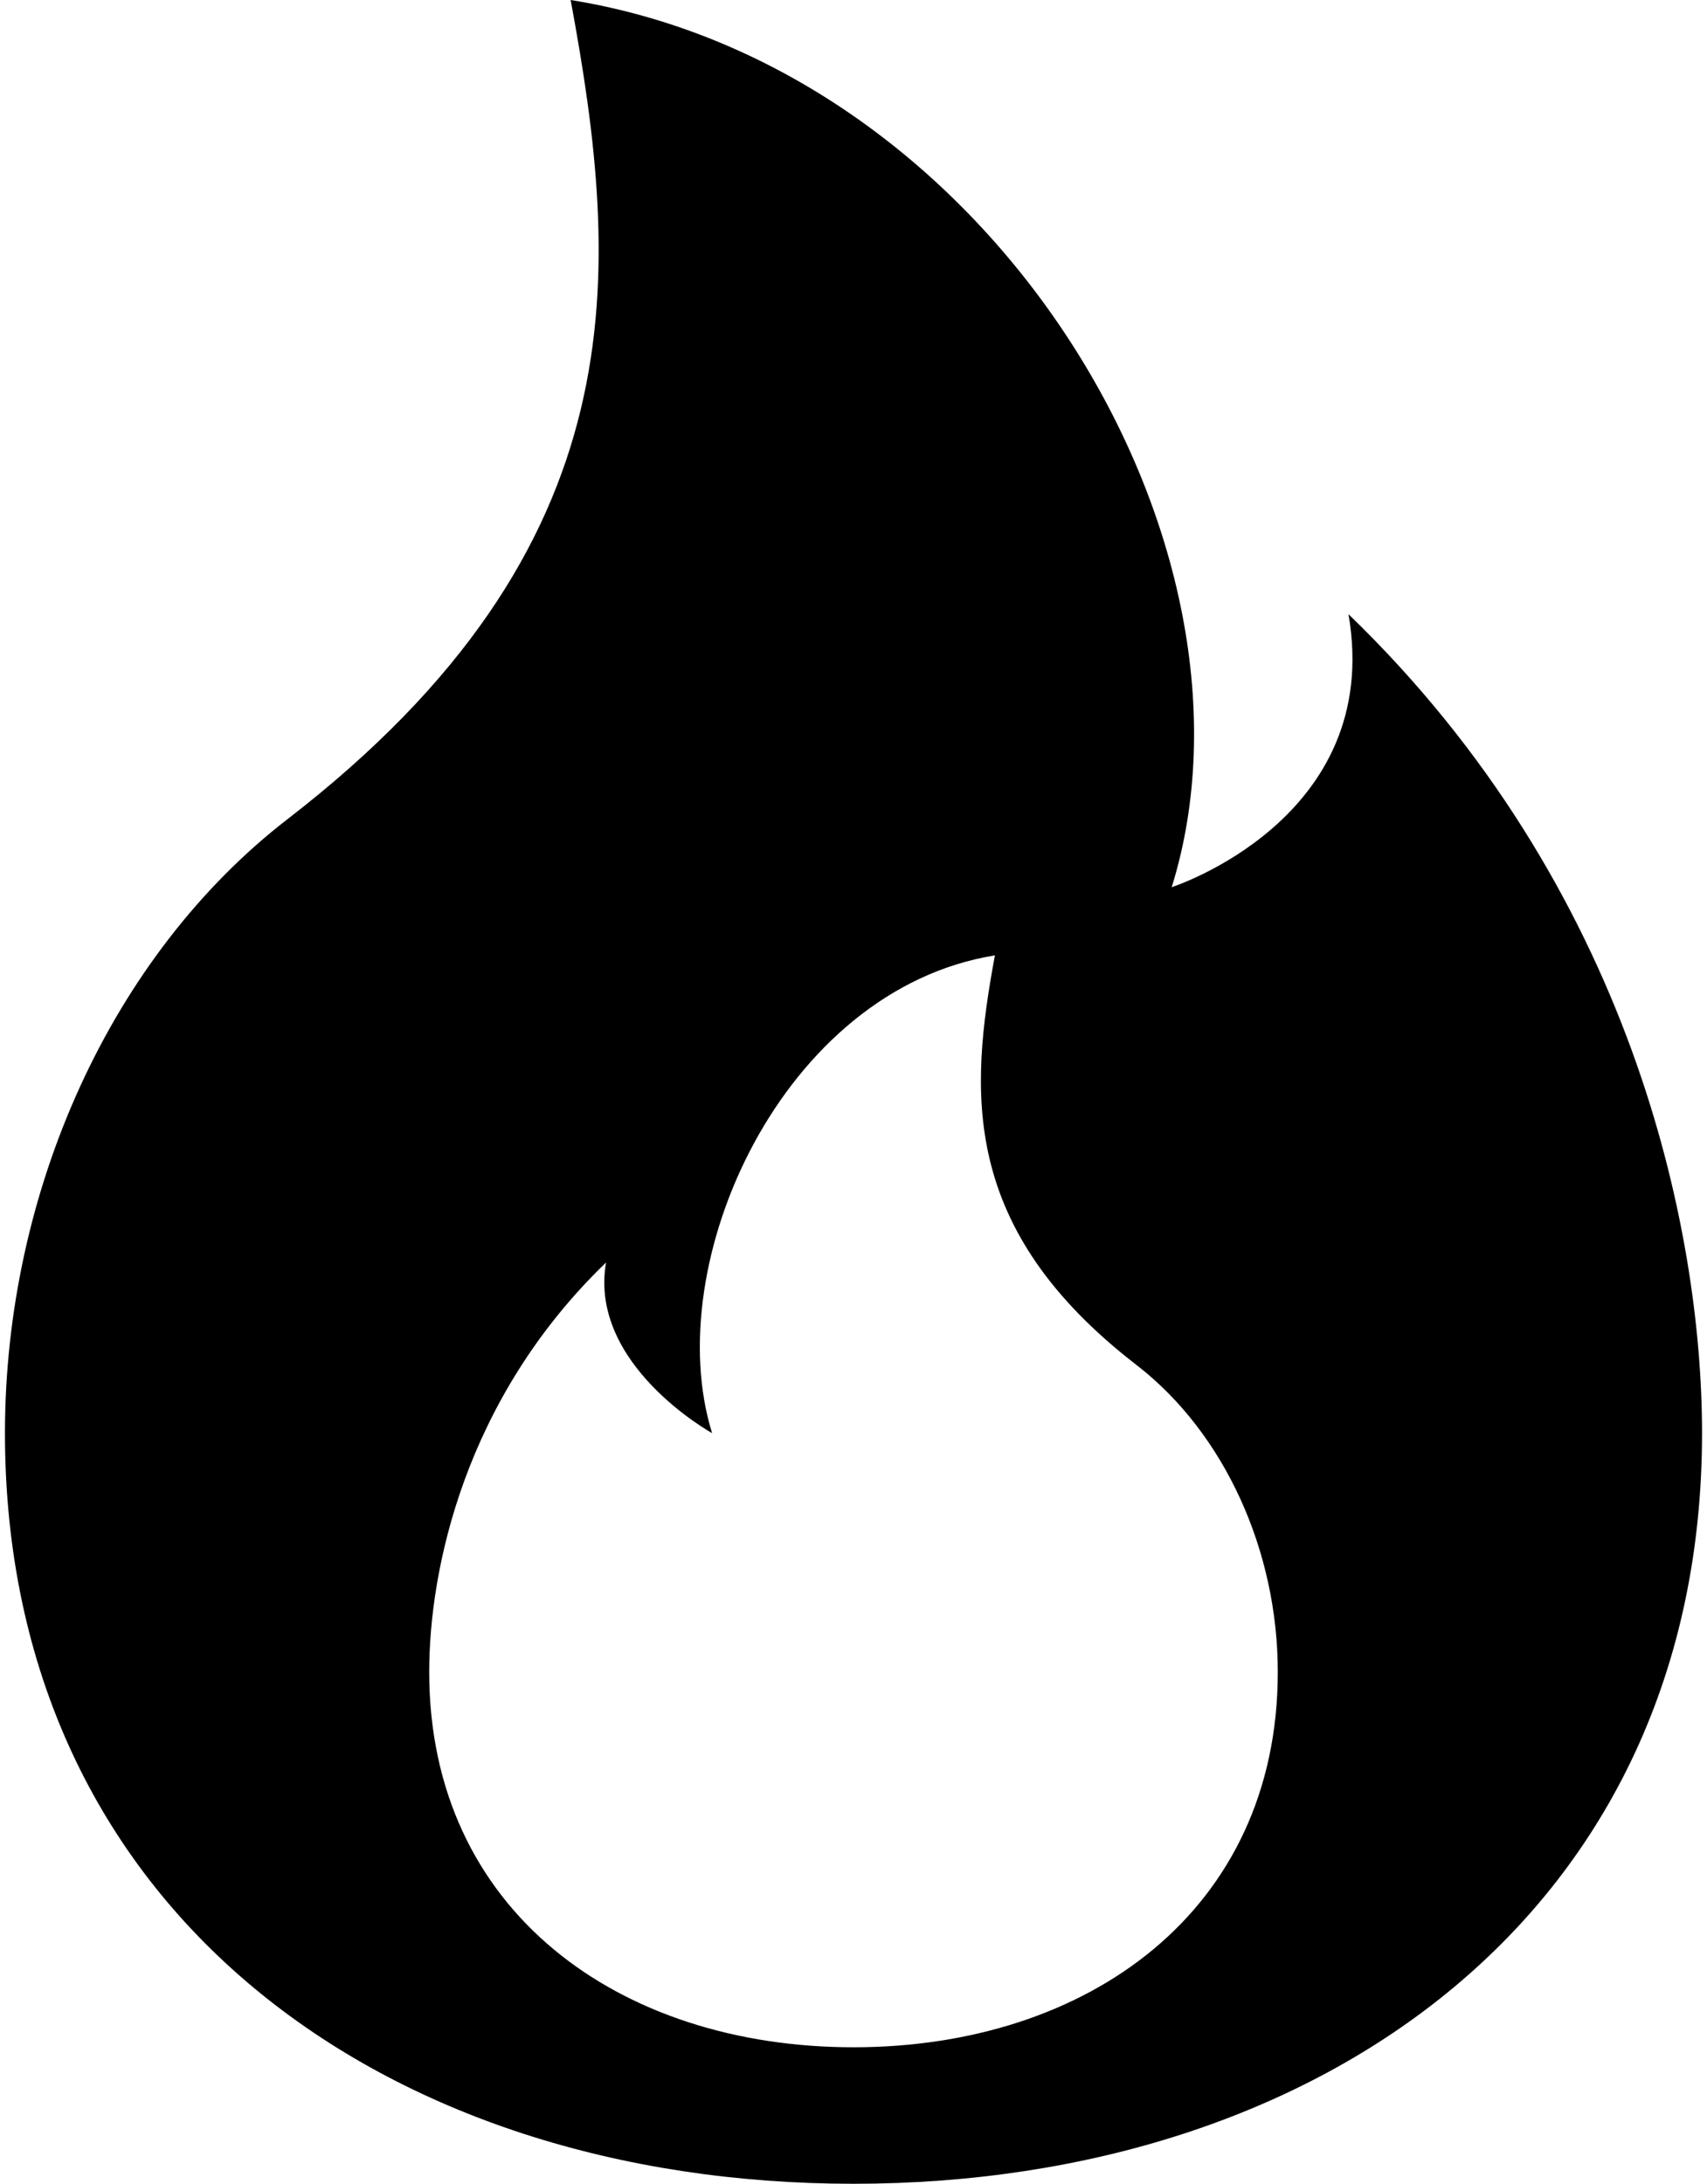 <svg width="43" height="55" viewBox="0 0 43 55" fill="none" xmlns="http://www.w3.org/2000/svg">
<path d="M21.5 55C33.305 55 42.875 48.125 42.875 36.094C42.875 30.938 41.094 22.344 33.969 15.469C34.859 20.625 29.516 22.344 29.516 22.344C32.188 13.75 25.062 1.719 14.375 0C15.647 6.875 16.156 13.75 7.25 20.625C2.797 24.062 0.125 30.006 0.125 36.094C0.125 48.125 9.695 55 21.5 55ZM21.5 51.562C15.598 51.562 10.812 48.125 10.812 42.109C10.812 39.531 11.703 35.234 15.266 31.797C14.82 34.375 17.938 36.094 17.938 36.094C16.602 31.797 19.719 24.922 25.062 24.062C24.426 27.5 24.172 30.938 28.625 34.375C30.852 36.094 32.188 39.065 32.188 42.109C32.188 48.125 27.402 51.562 21.5 51.562Z" fill="black"/>
</svg>
